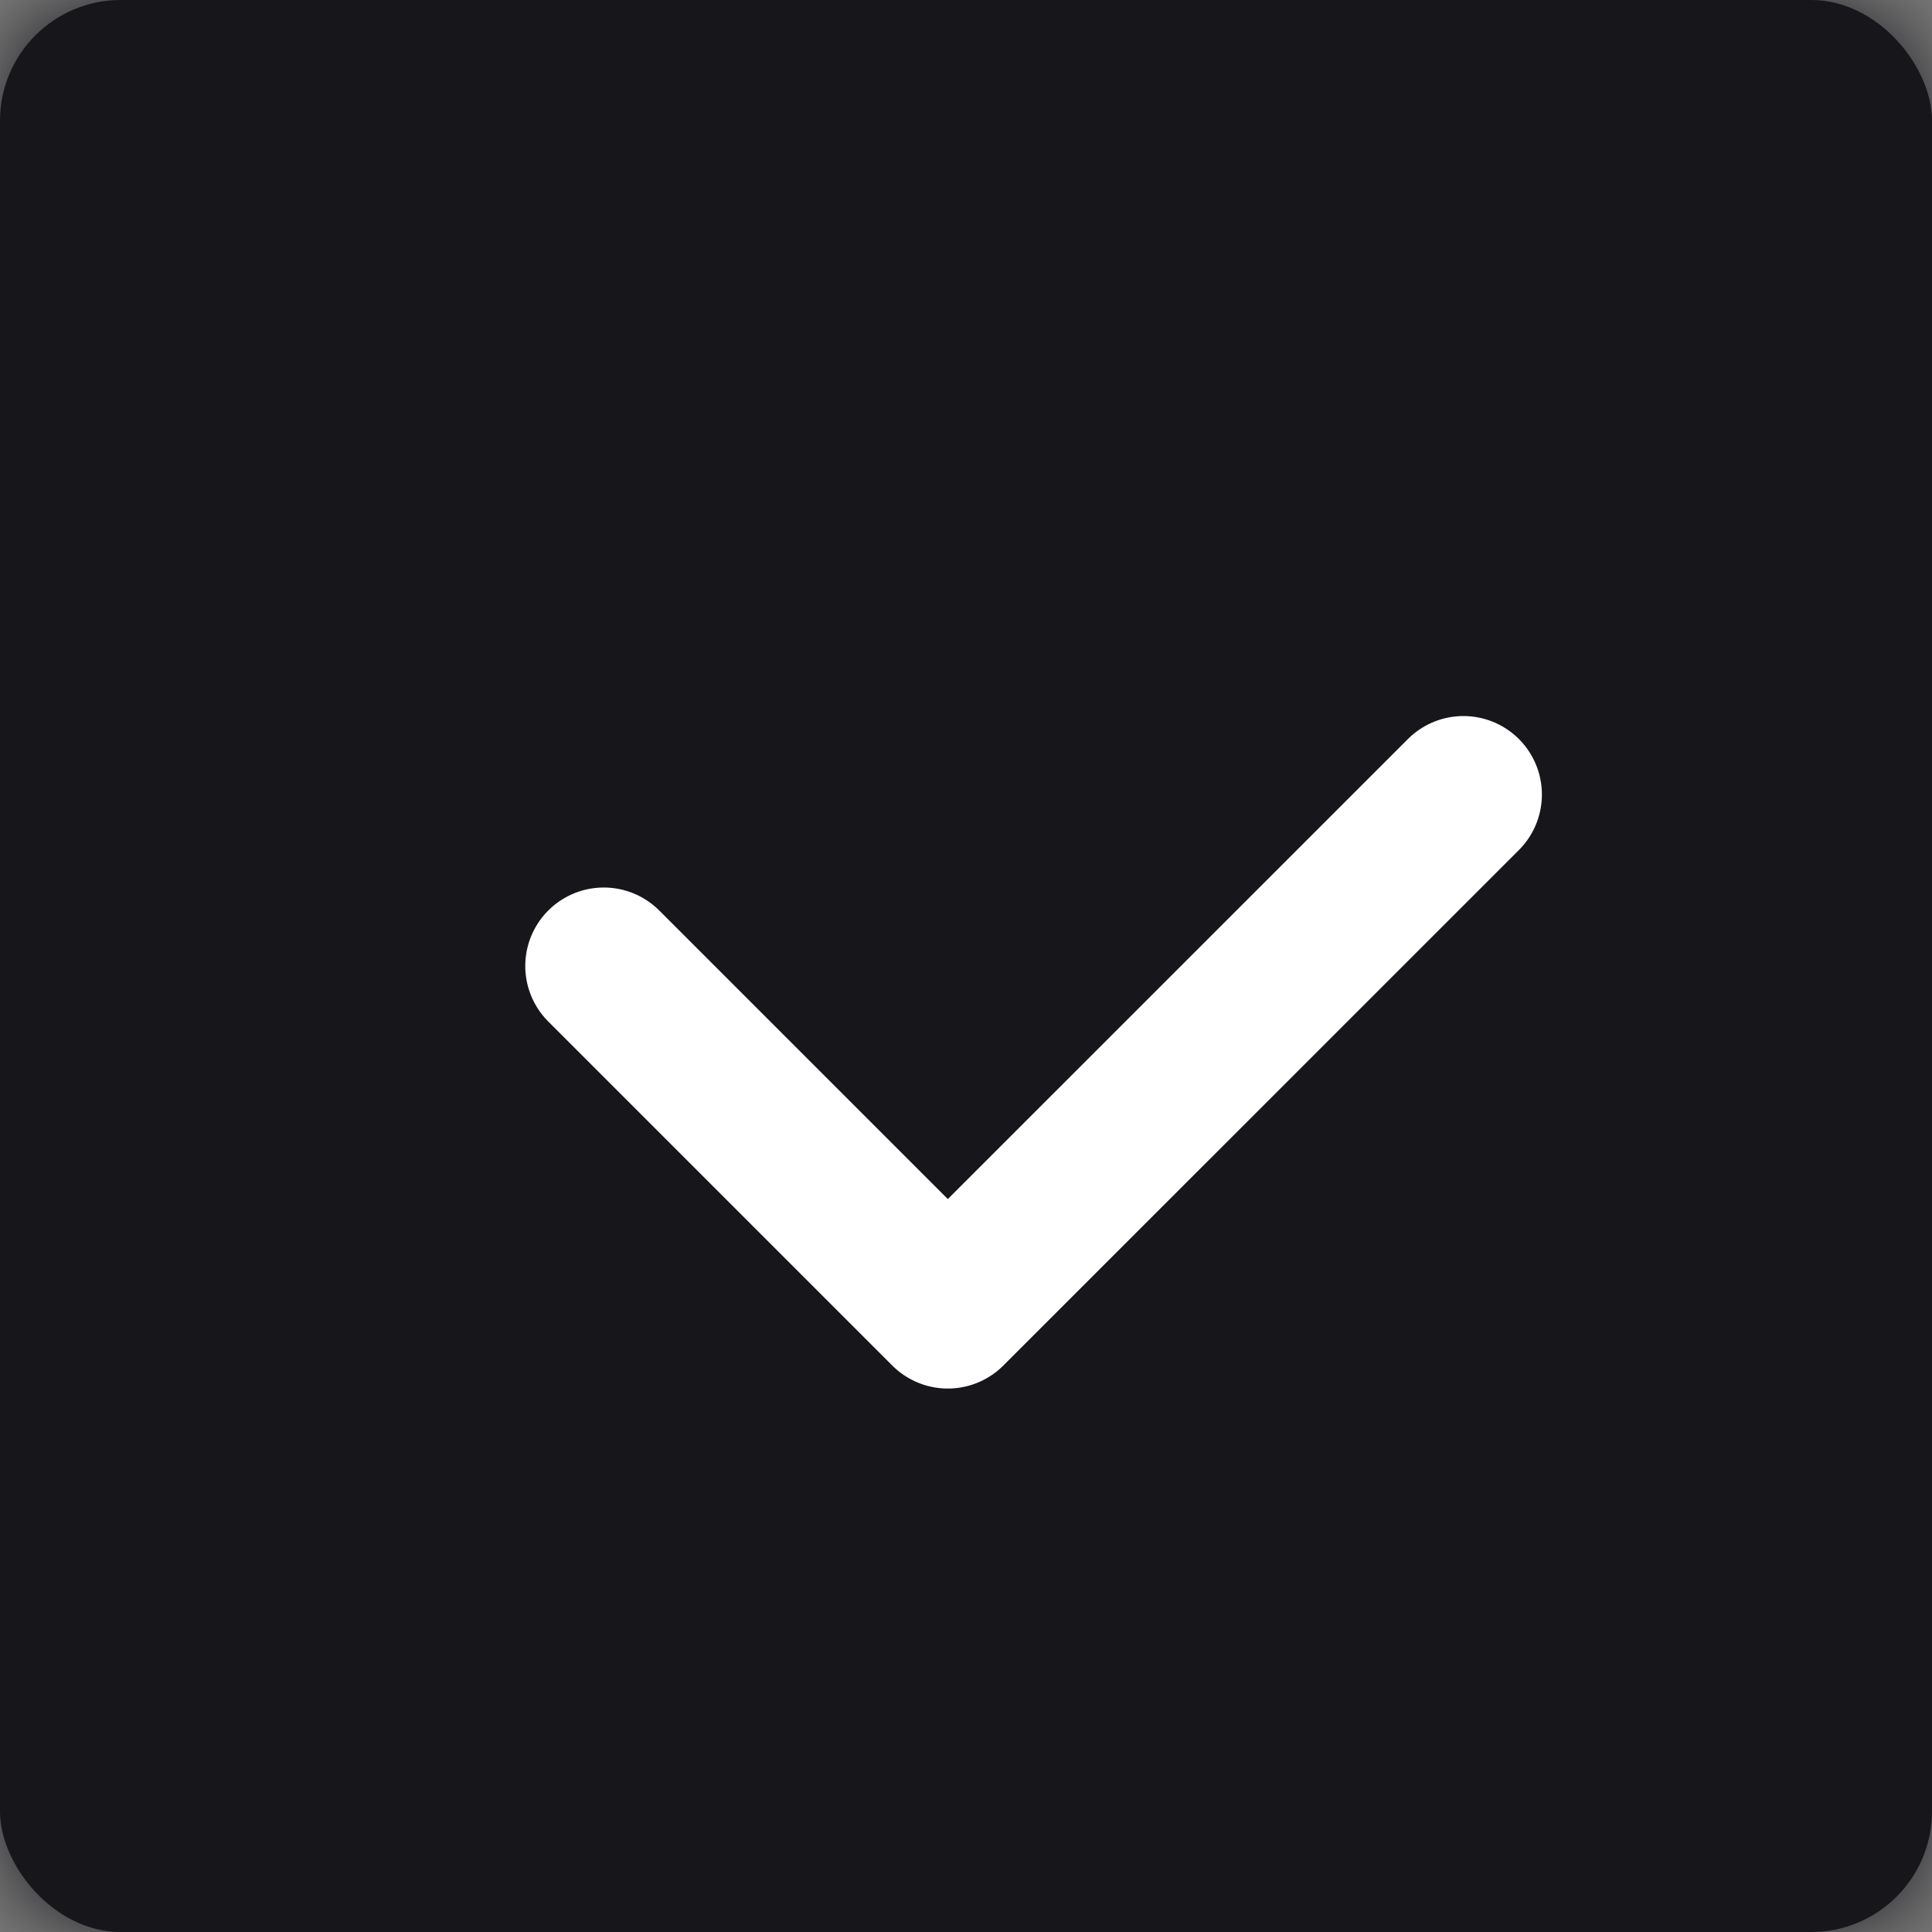 <svg width="24" height="24" viewBox="0 0 24 24" fill="none" xmlns="http://www.w3.org/2000/svg">
<rect x="0" y="0" width="24" height="24" fill="#808080" stroke="none"/>
<rect width="24" height="24" rx="1.5" fill="#17171B"/>
<mask id="path-2-inside-1_578_9699" fill="white">
<rect width="24" height="24" rx="1.5"/>
</mask>
<rect width="24" height="24" rx="1.5" stroke="#17171B" stroke-width="4.2" mask="url(#path-2-inside-1_578_9699)"/>
<path d="M7.5 12L8.572 13.072L11.774 16.274L18.179 9.87" stroke="white" stroke-width="1.95" stroke-linecap="round" stroke-linejoin="round"/>
</svg>
